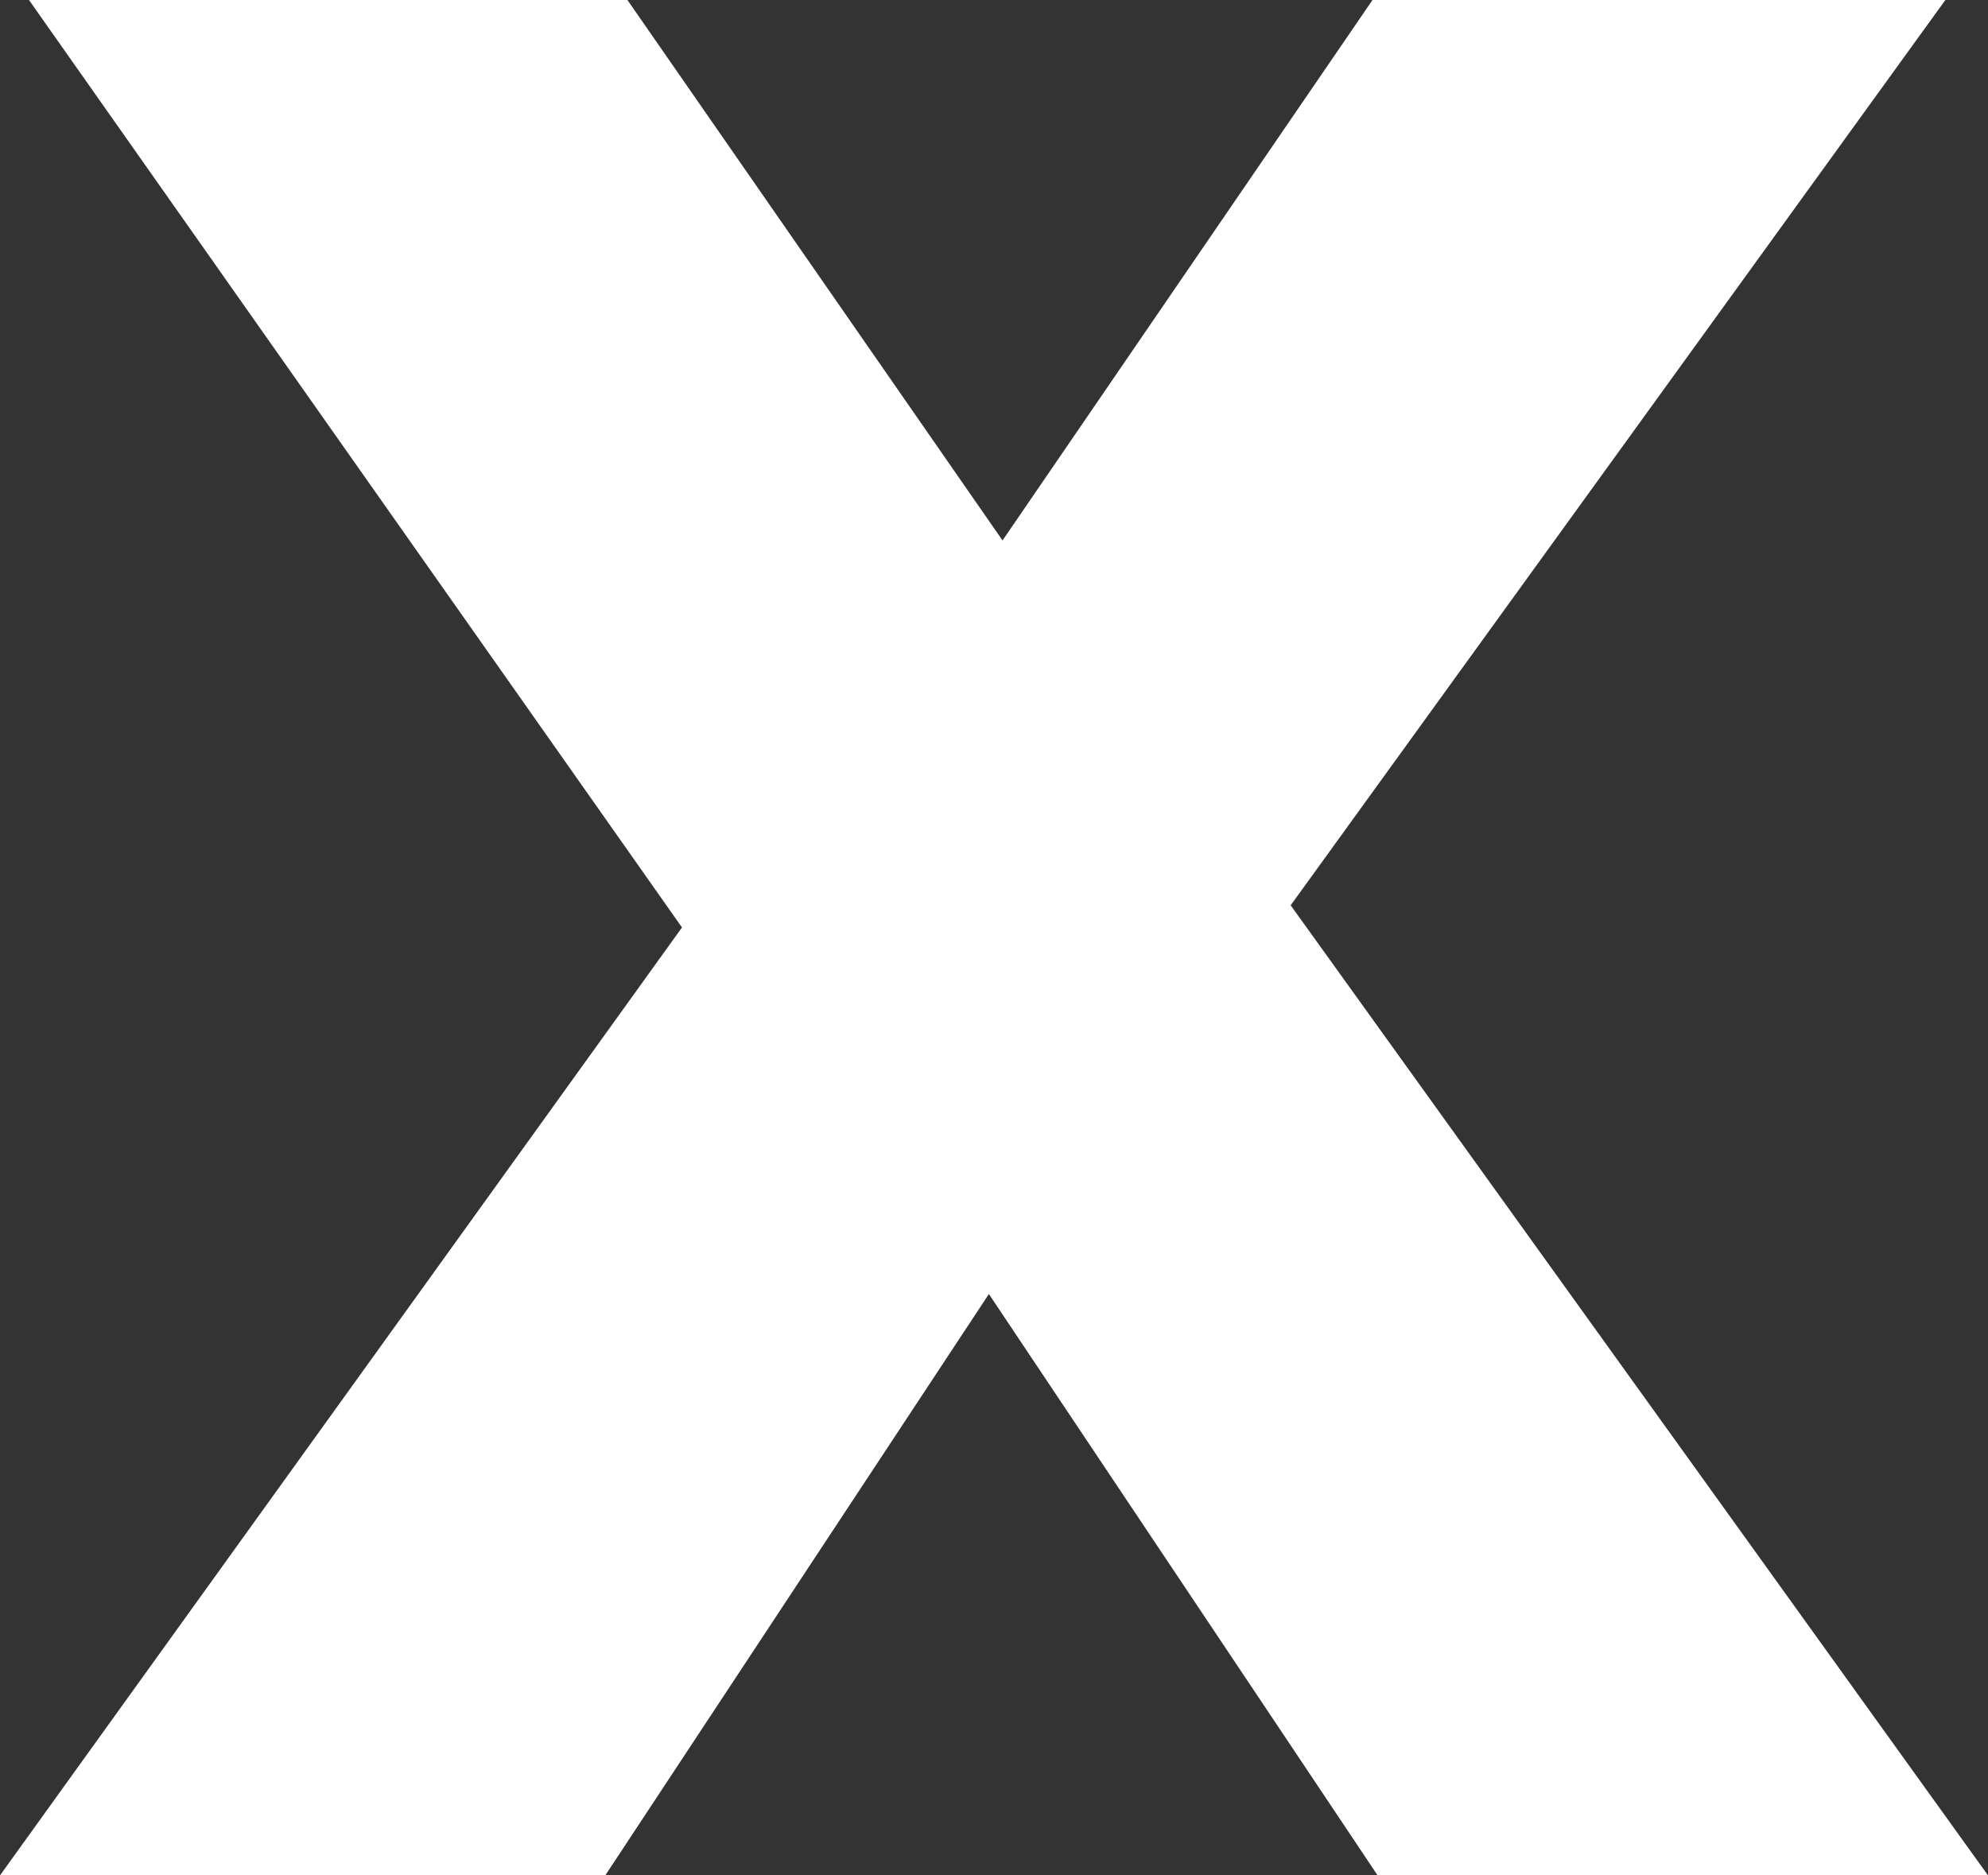 <svg xmlns="http://www.w3.org/2000/svg" viewBox="0 0 11.66 11"><rect x="0" y="0" width="11.66" height="11" fill="#333333" stroke="none"/><defs><style>.cls-1{fill:#fff;}</style></defs><title>ico-rechazar</title><g id="Capa_2" data-name="Capa 2"><g id="Capa_2-2" data-name="Capa 2"><path class="cls-1" d="M8.08,11,5.8,7.59,3.55,11H0L4,5.44.17,0H3.68l2.2,3.17L8.05,0h3.36L7.57,5.31,11.66,11Z"/></g></g></svg>